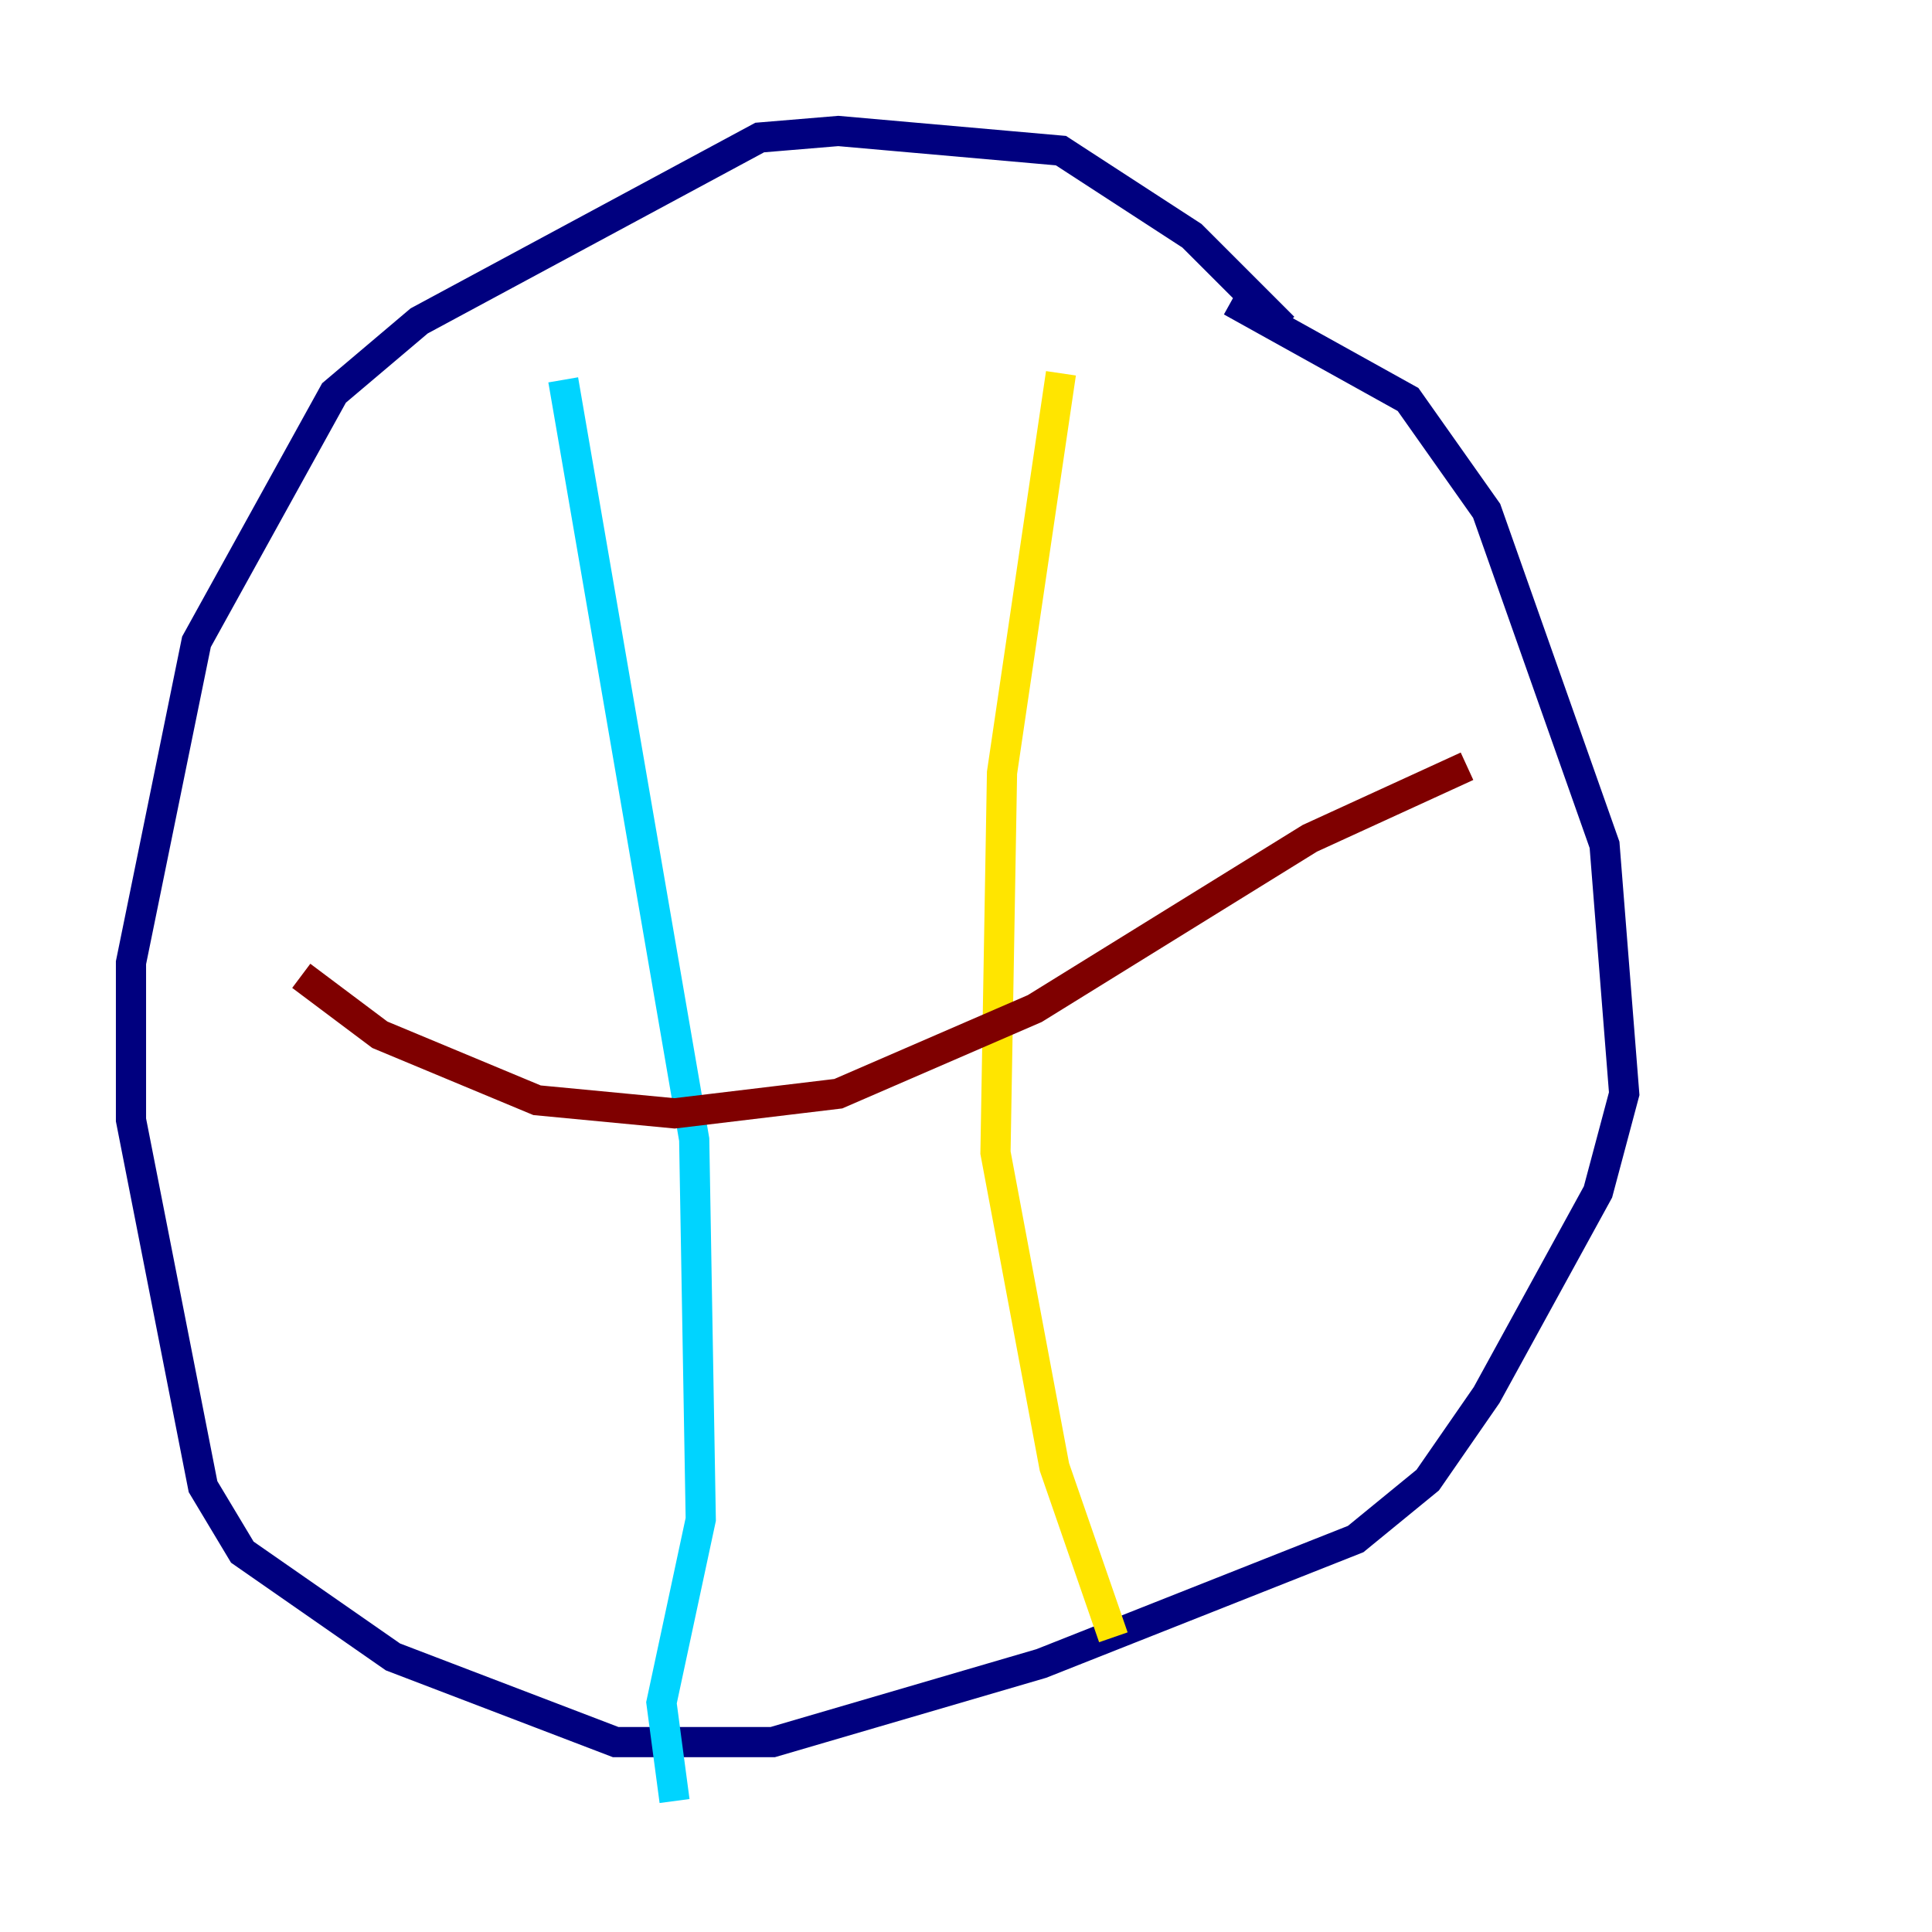 <?xml version="1.0" encoding="utf-8" ?>
<svg baseProfile="tiny" height="128" version="1.2" viewBox="0,0,128,128" width="128" xmlns="http://www.w3.org/2000/svg" xmlns:ev="http://www.w3.org/2001/xml-events" xmlns:xlink="http://www.w3.org/1999/xlink"><defs /><polyline fill="none" points="85.044,21.695 78.969,15.62 70.291,9.98 55.539,8.678 50.332,9.112 27.77,21.261 22.129,26.034 13.017,42.522 8.678,63.783 8.678,74.197 13.451,98.495 16.054,102.834 26.034,109.776 40.786,115.417 51.2,115.417 68.99,110.21 89.817,101.966 94.59,98.061 98.495,92.42 105.871,78.969 107.607,72.461 106.305,55.973 98.495,33.844 93.288,26.468 81.573,19.959" stroke="#00007f" stroke-width="2" /><polyline fill="none" points="37.315,25.166 45.993,75.498 46.427,100.664 43.824,112.814 44.691,119.322" stroke="#00d4ff" stroke-width="2" /><polyline fill="none" points="70.291,24.732 66.386,51.2 65.953,76.366 69.858,97.193 73.763,108.475" stroke="#ffe500" stroke-width="2" /><polyline fill="none" points="19.959,64.651 25.166,68.556 35.58,72.895 44.691,73.763 55.539,72.461 68.556,66.82 86.78,55.539 97.193,50.766" stroke="#7f0000" stroke-width="2" /></svg>